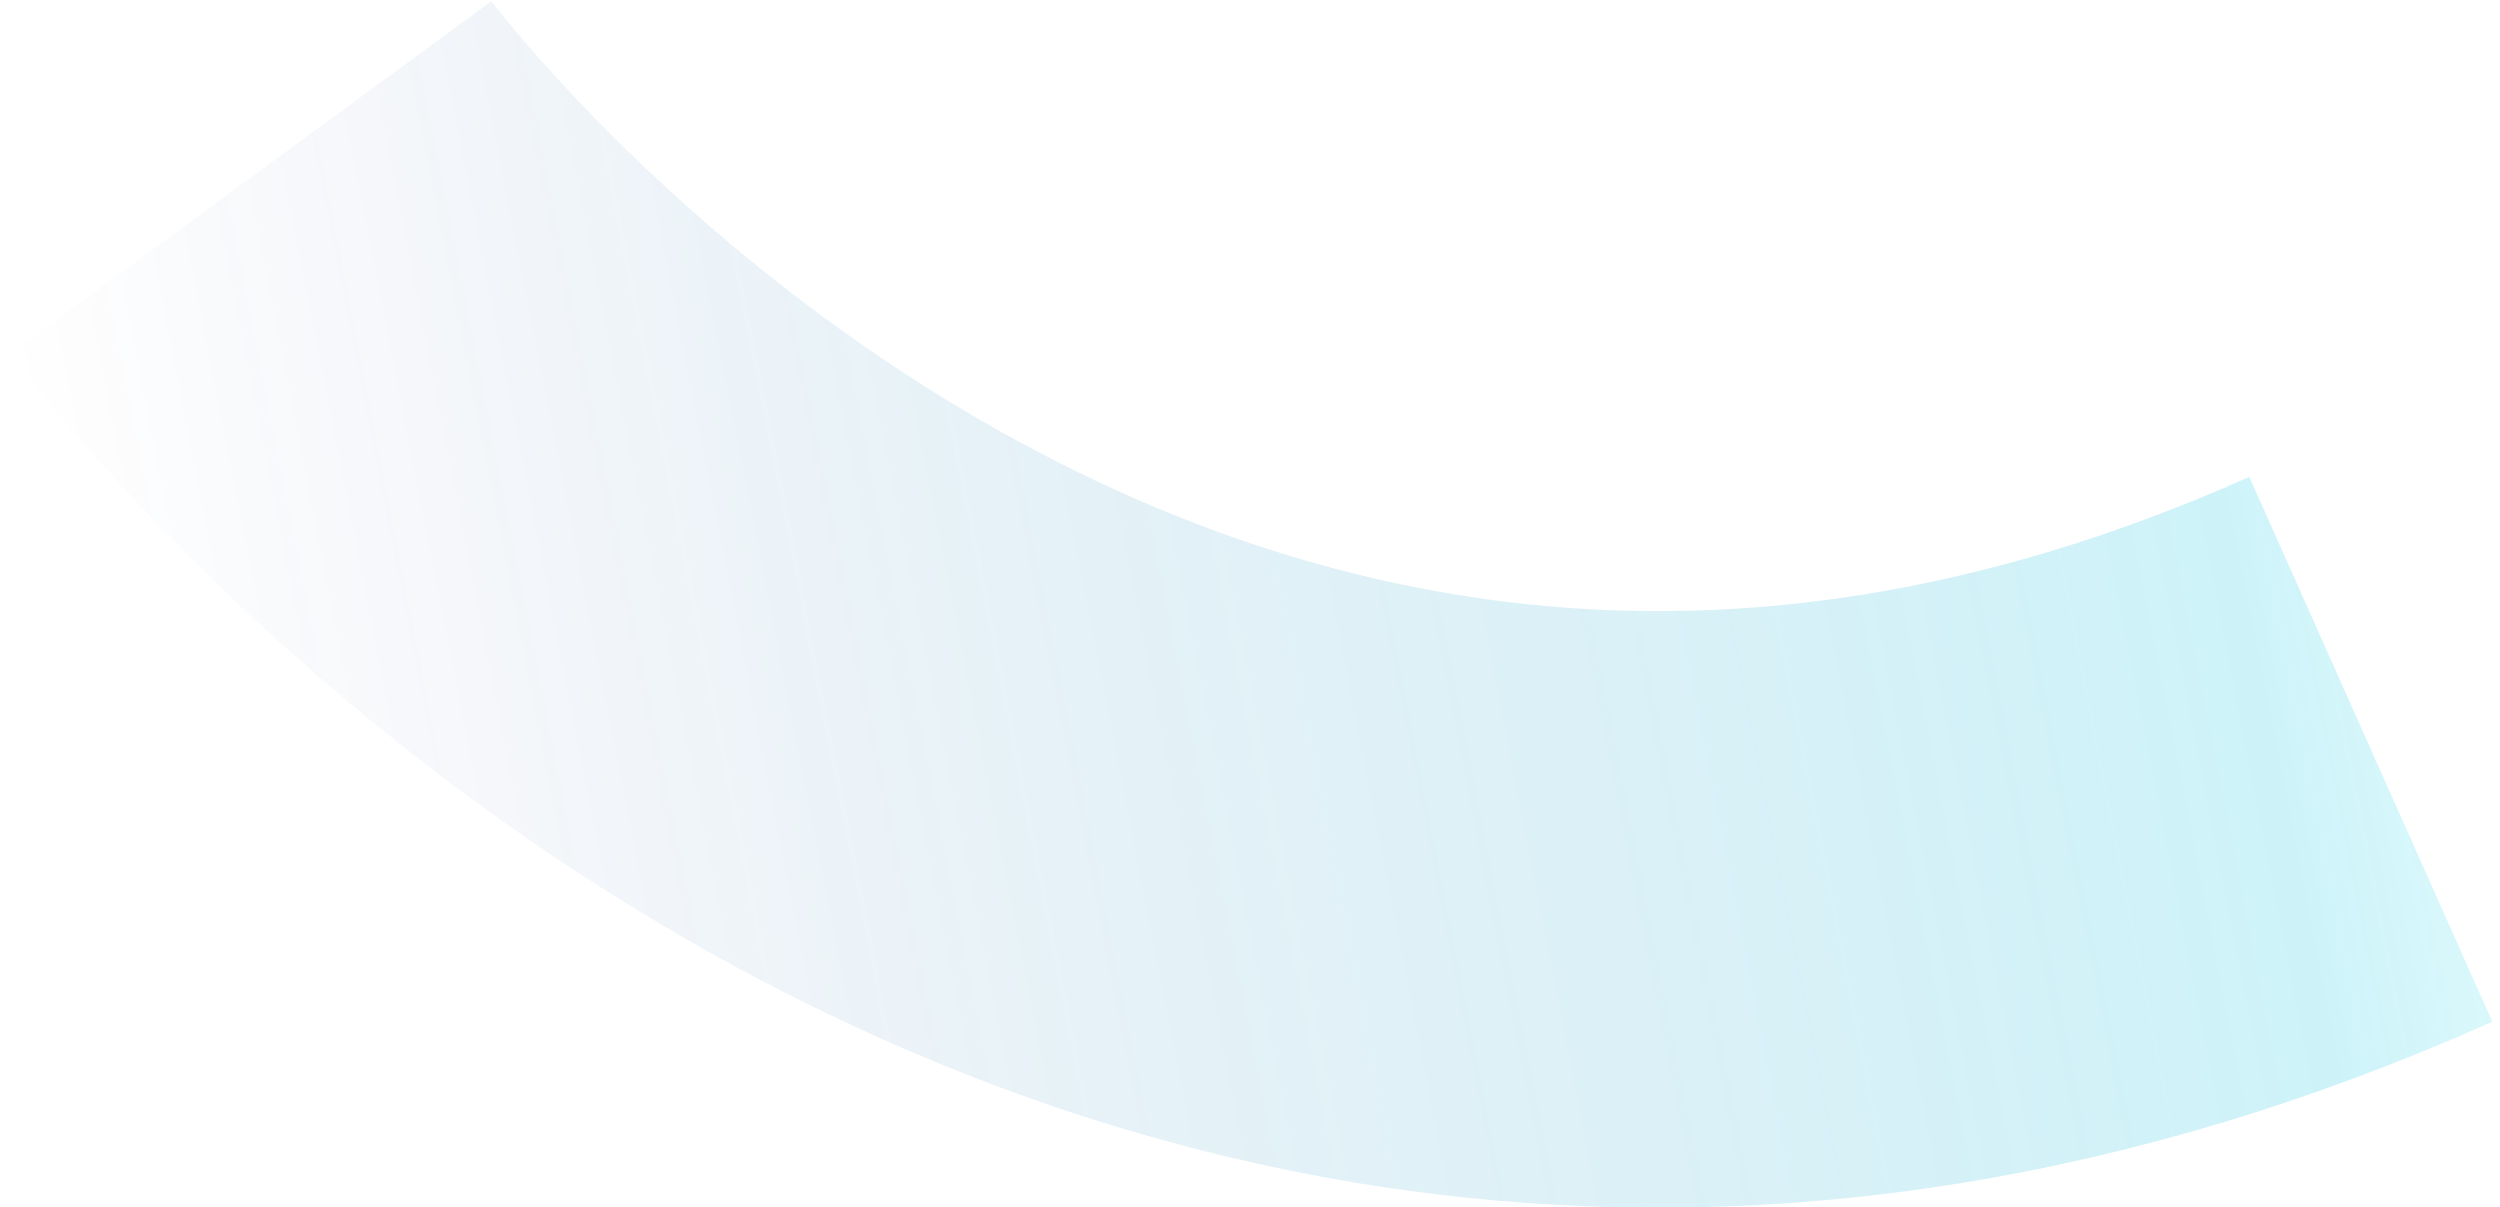 <?xml version="1.0" encoding="utf-8"?>
<!-- Generator: Adobe Illustrator 16.0.2, SVG Export Plug-In . SVG Version: 6.00 Build 0)  -->
<!DOCTYPE svg PUBLIC "-//W3C//DTD SVG 1.1//EN" "http://www.w3.org/Graphics/SVG/1.1/DTD/svg11.dtd">
<svg version="1.1" id="Layer_1" xmlns="http://www.w3.org/2000/svg" xmlns:xlink="http://www.w3.org/1999/xlink" x="0px" y="0px"
	 width="176px" height="85px" viewBox="0 0 176 85" enable-background="new 0 0 176 85" xml:space="preserve">
<linearGradient id="video-pattern-1_1_" gradientUnits="userSpaceOnUse" x1="-213.209" y1="434.992" x2="-211.692" y2="436.281" gradientTransform="matrix(94.752 94.752 55.154 -55.154 -3749.516 44426.395)">
	<stop  offset="0" style="stop-color:#101E76;stop-opacity:0"/>
	<stop  offset="0.325" style="stop-color:#097EB4;stop-opacity:0.1"/>
	<stop  offset="0.762" style="stop-color:#04C3E0;stop-opacity:0.2"/>
	<stop  offset="1" style="stop-color:#00F3FF;stop-opacity:0"/>
</linearGradient>
<path id="video-pattern-1" fill="none" stroke="url(#video-pattern-1_1_)" stroke-width="42" d="M17.66,12.494
	c0,0,59.015,80.51,149.246,40.258"/>
</svg>
